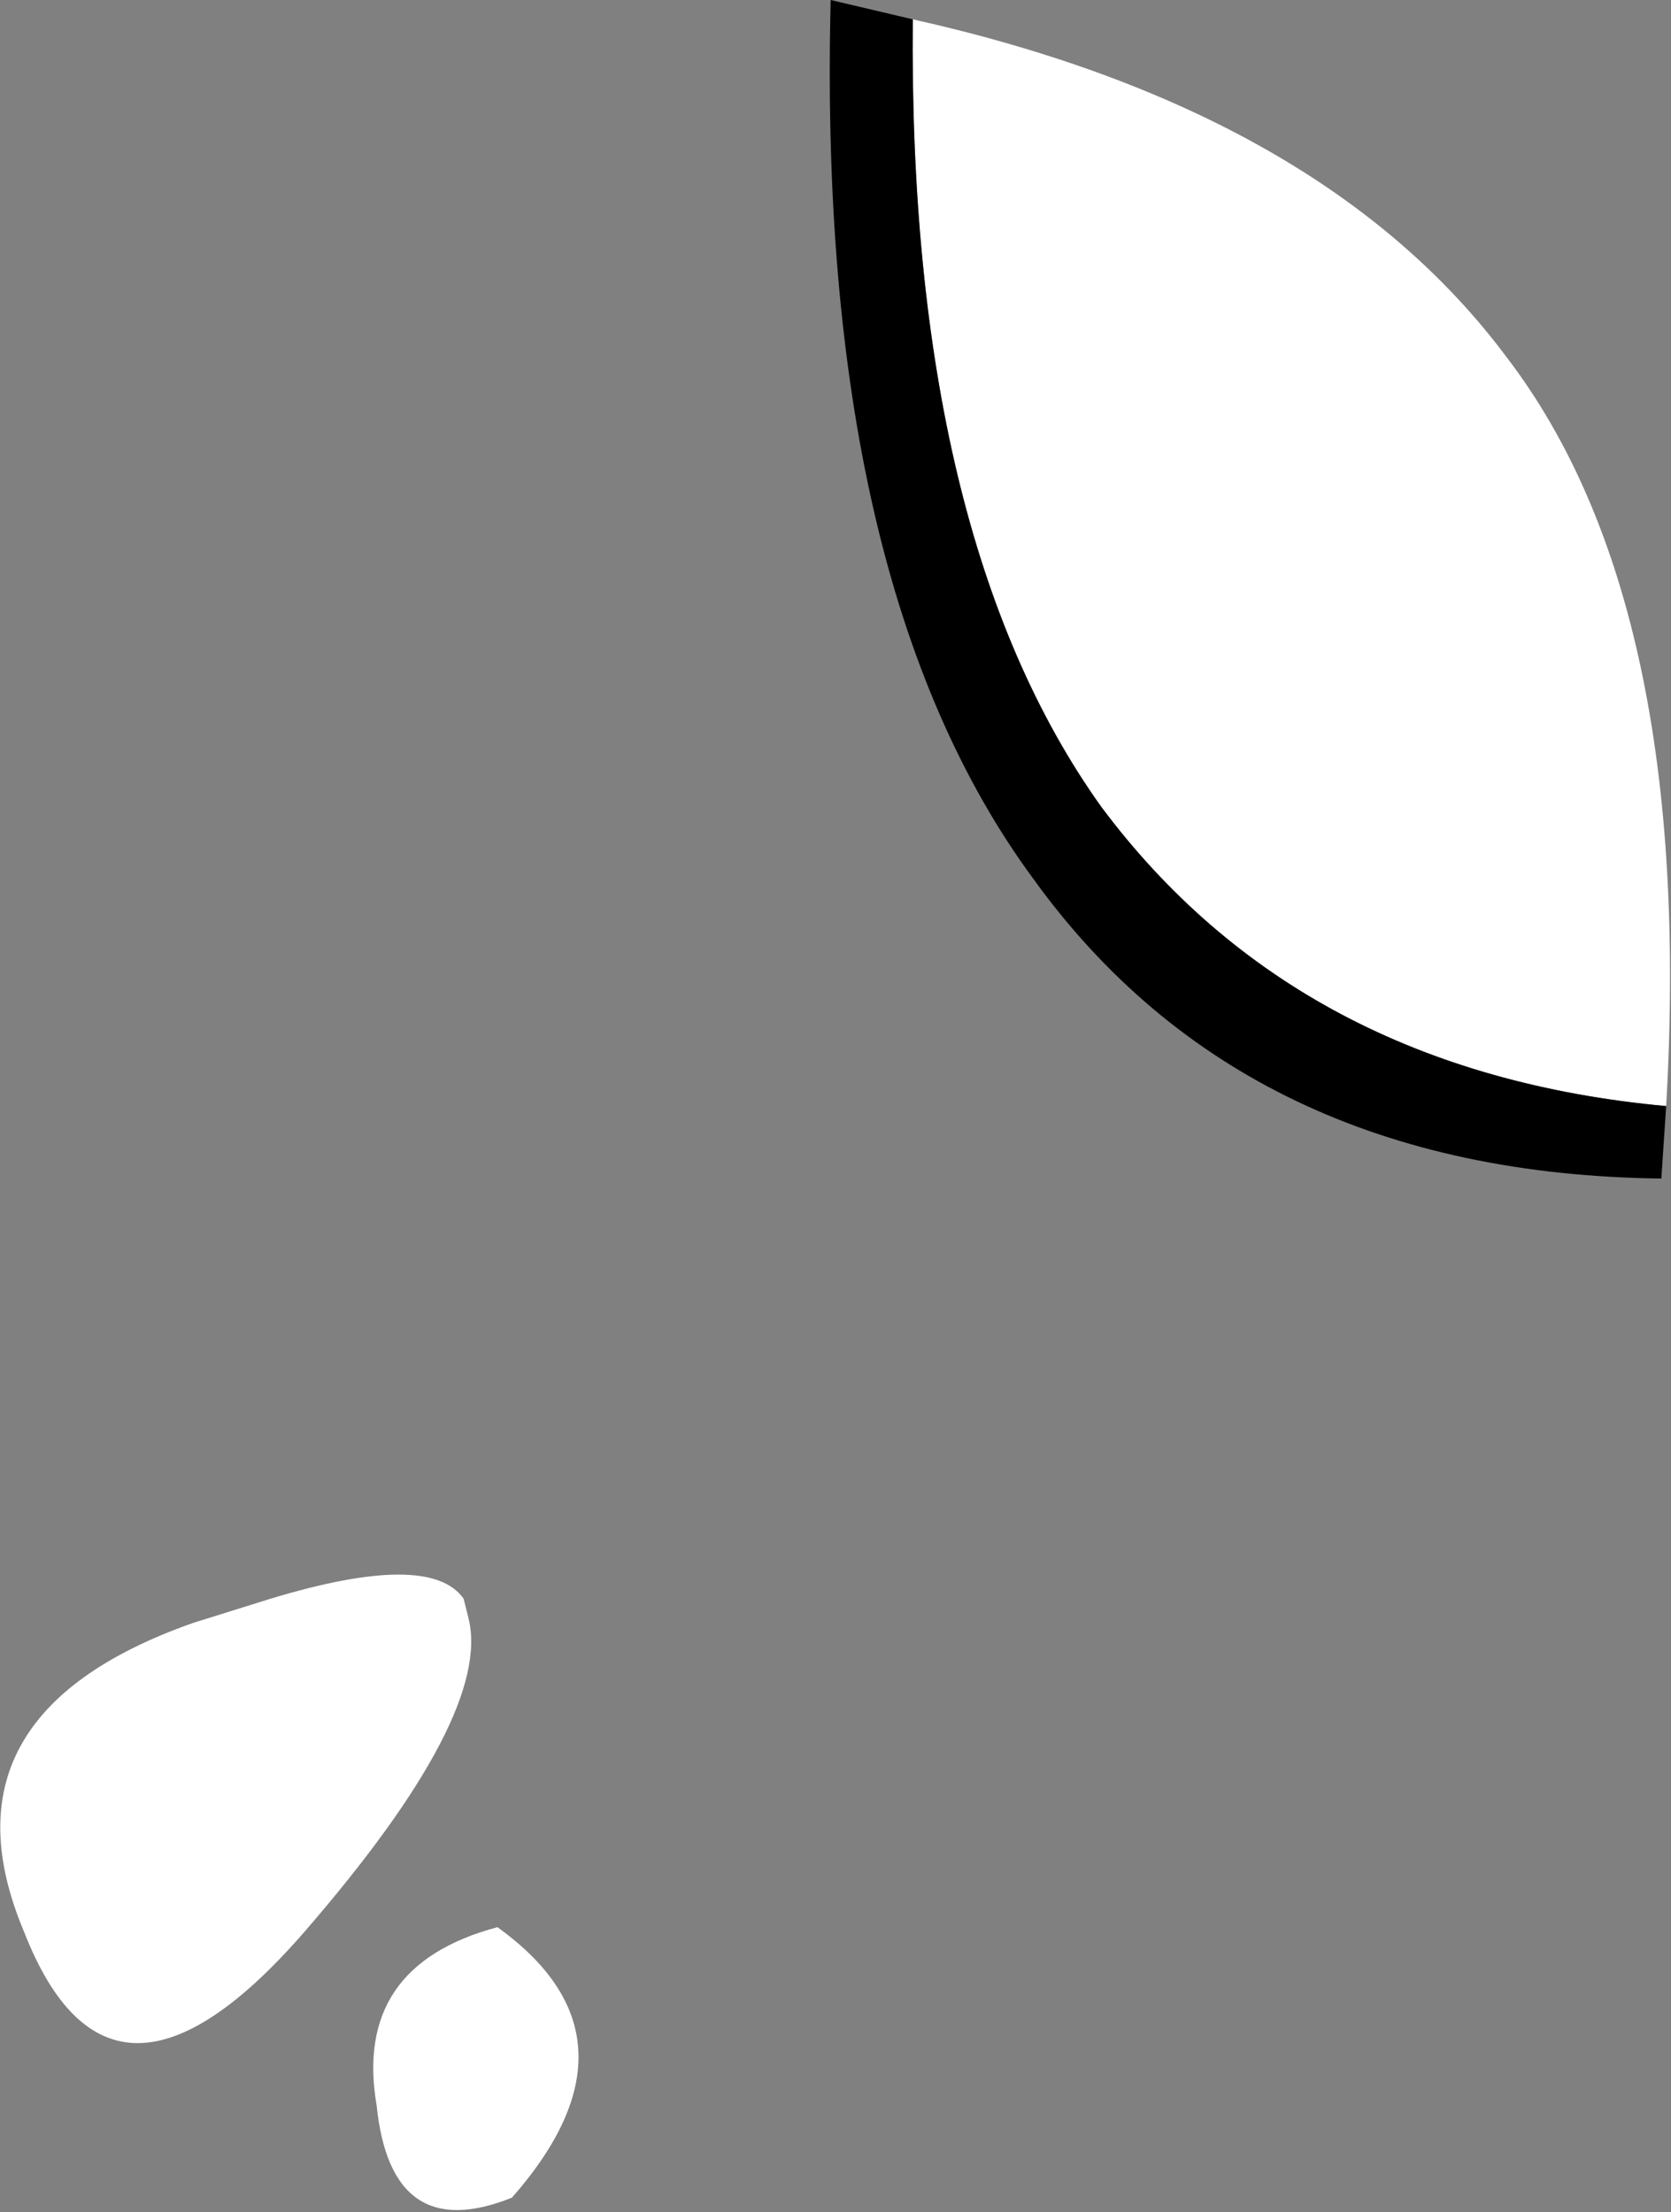 <?xml version="1.0" encoding="UTF-8" standalone="no"?>
<svg xmlns:xlink="http://www.w3.org/1999/xlink" height="22.9px" width="17.3px" xmlns="http://www.w3.org/2000/svg">
  <rect width="100%" height="100%" fill="#808080" stroke="none"/>
  <g transform="matrix(1.0, 0.0, 0.0, 1.0, 8.55, 11.55)">
    <path d="M8.7 -0.1 Q4.9 -0.45 2.85 -3.2 0.85 -6.0 0.9 -11.35 5.15 -10.4 7.05 -7.85 9.0 -5.3 8.7 -0.1 M-6.55 5.25 L-5.75 5.0 Q-4.1 4.5 -3.75 5.0 L-3.7 5.2 Q-3.45 6.2 -5.4 8.45 -7.4 10.75 -8.3 8.45 -9.25 6.2 -6.55 5.25 M-3.4 8.4 Q-1.8 9.55 -3.25 11.2 -4.5 11.7 -4.65 10.25 -4.9 8.8 -3.4 8.4" fill="#ffffff" fill-rule="evenodd" stroke="none"/>
    <path d="M8.7 -0.1 L8.65 0.65 Q4.35 0.6 2.15 -2.45 -0.1 -5.5 0.05 -11.55 L0.9 -11.35 Q0.85 -6.0 2.85 -3.2 4.9 -0.45 8.7 -0.1" fill="#000000" fill-rule="evenodd" stroke="none"/>
  </g>
</svg>
